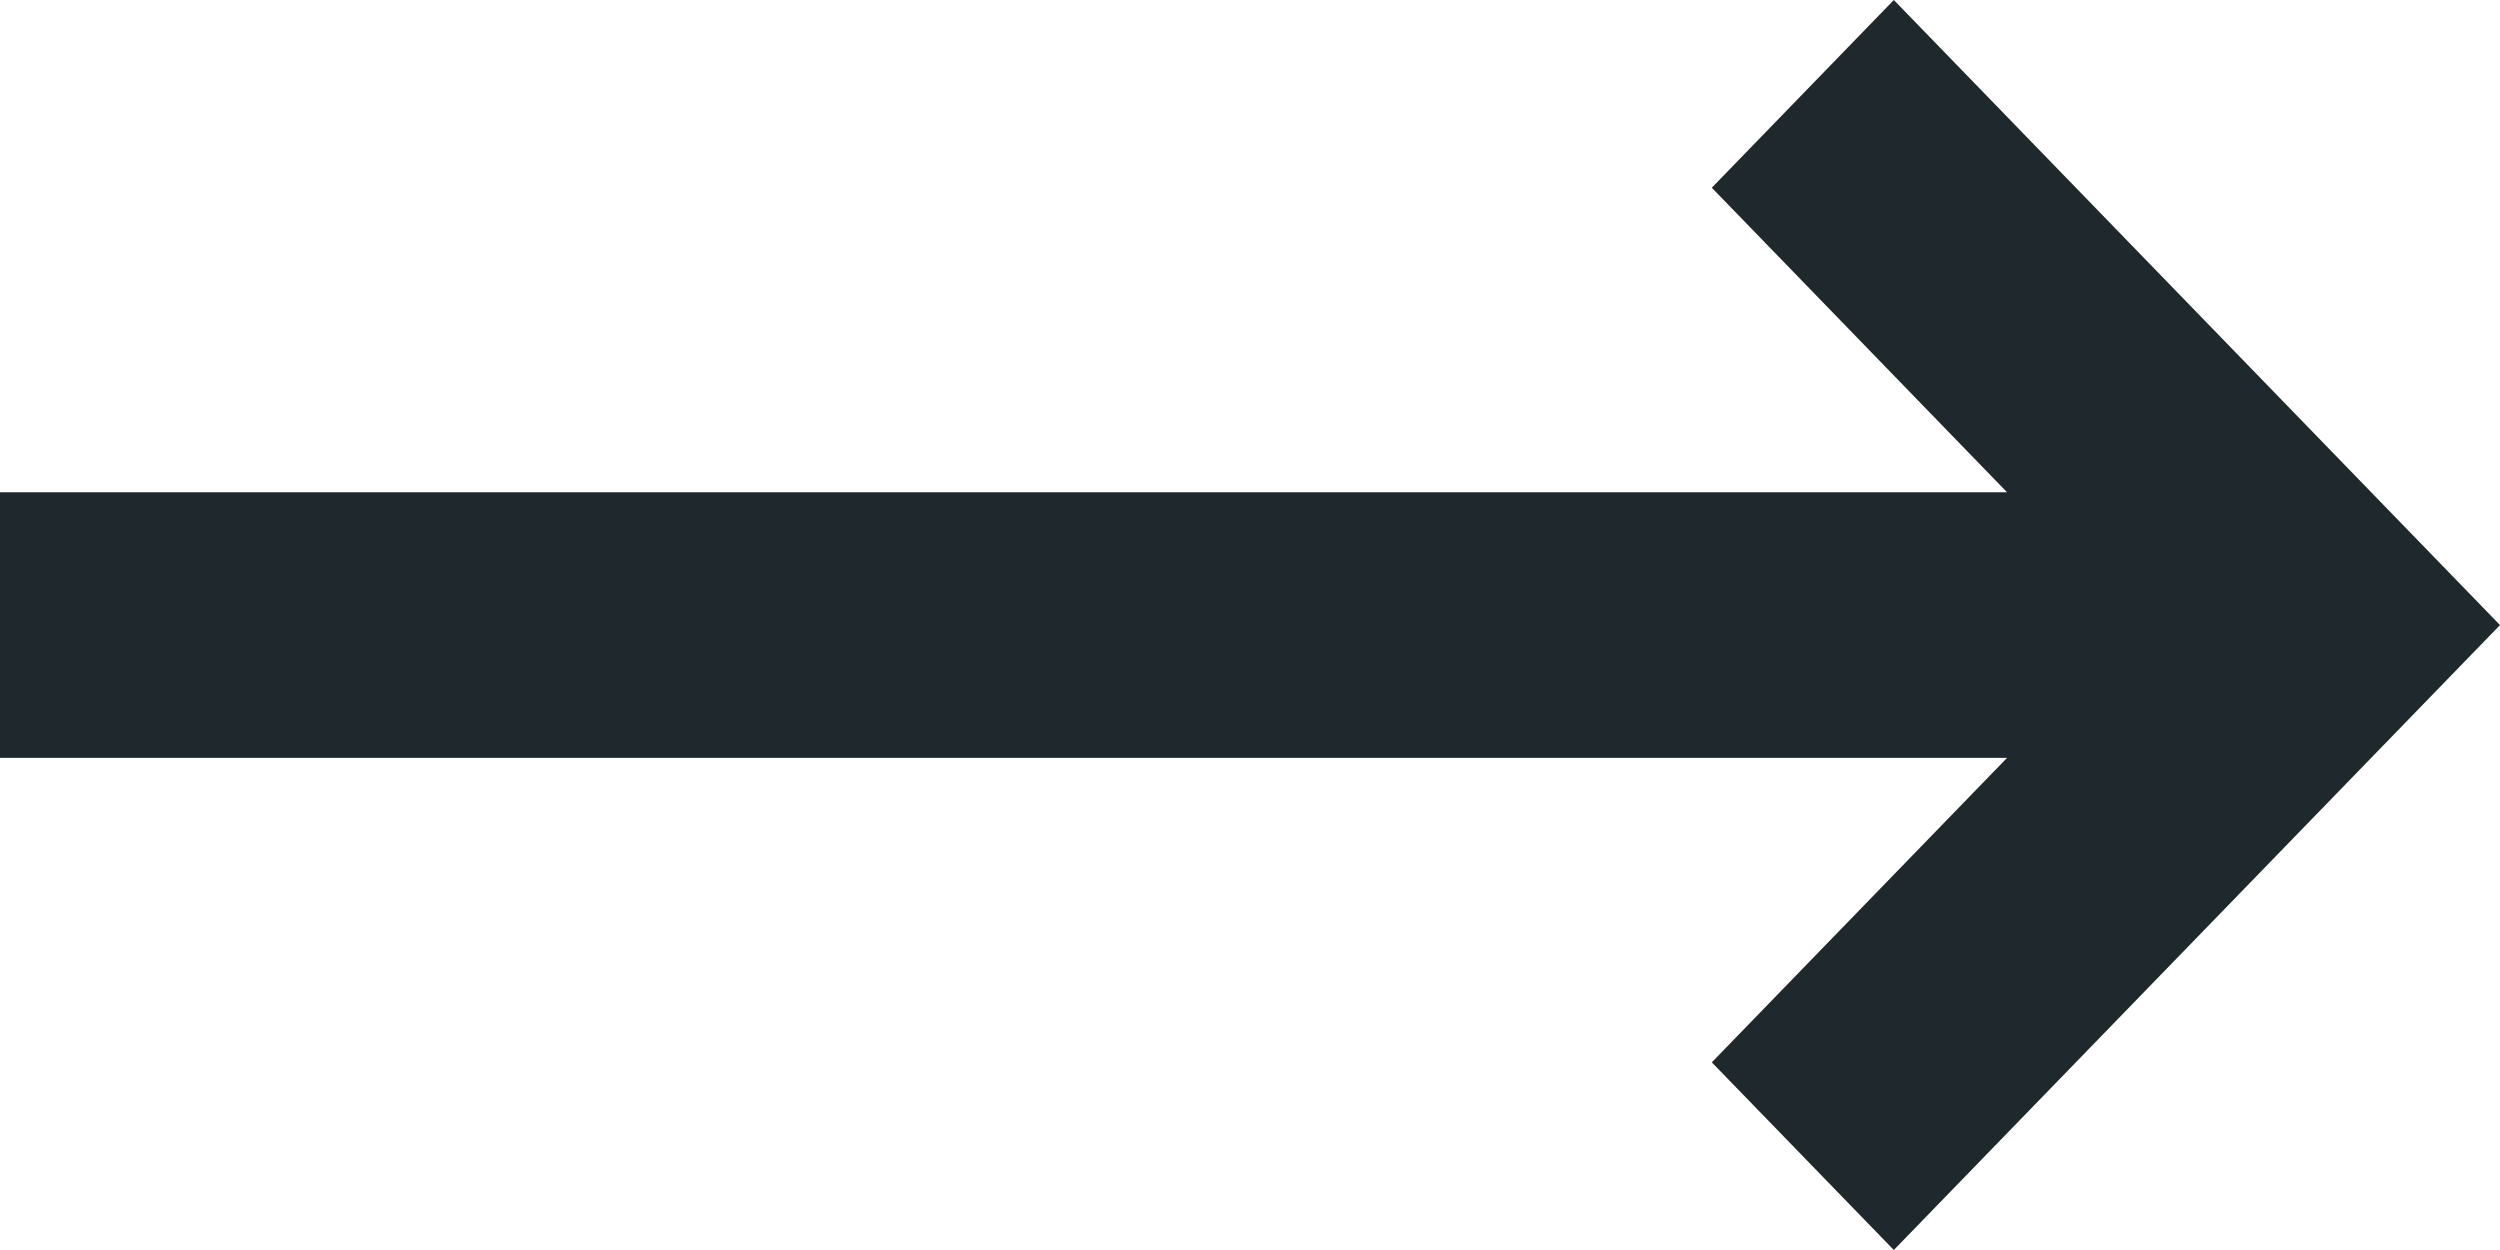 <svg width="32" height="16" viewBox="0 0 32 16" fill="none" xmlns="http://www.w3.org/2000/svg">
<path d="M0 6.301H25.69L21.911 2.403L24.241 0L32 8.001L24.241 16L21.911 13.598L25.69 9.701H0V6.301Z" fill="#1F282C"/>
</svg>
